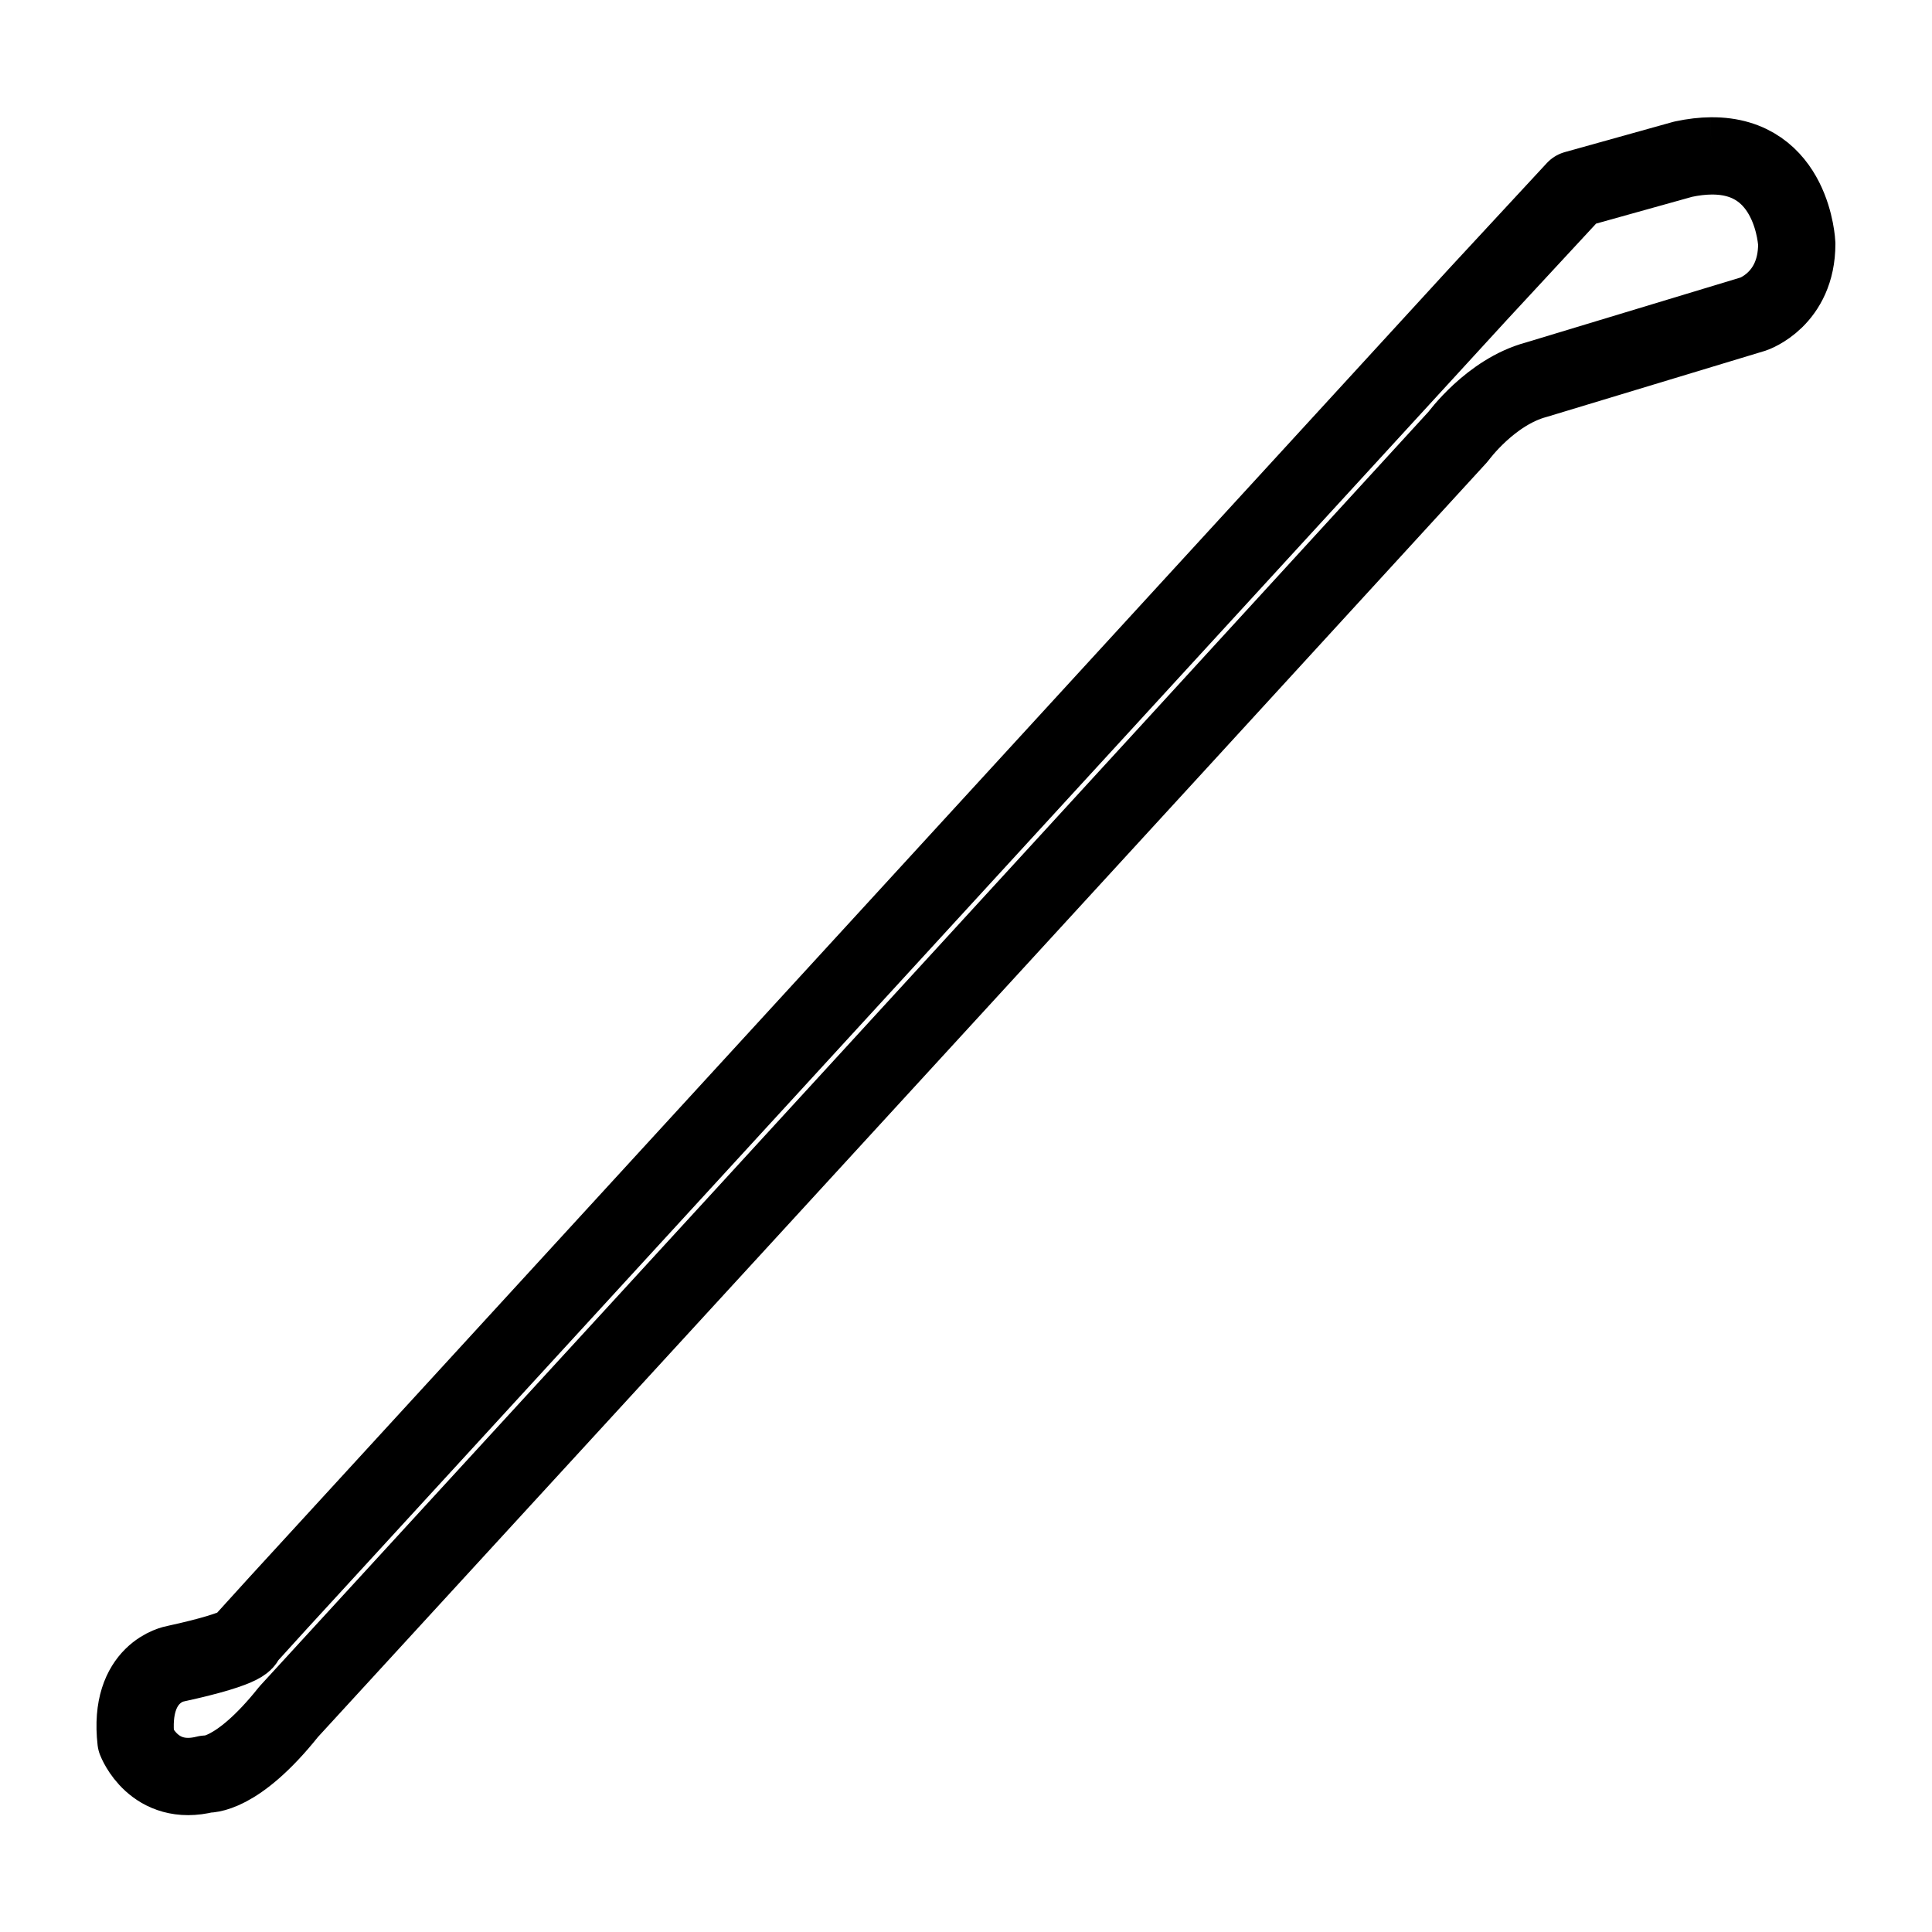 <svg xml:space="preserve" width="500" height="500" xmlns="http://www.w3.org/2000/svg">
  <path style="fill:none;stroke:#000;stroke-width:20;stroke-linejoin:round;stroke-dasharray:none;stroke-opacity:1" d="M442.85 40.347c-2.193.021-4.593.285-7.242.852L407.654 49l-25.08 27.073-310.772 338.98-8.36 9.212s1.733 2.012-18.157 6.335c0 0-12.108 2.042-10.09 19.912 0 0 4.608 12.084 18.157 8.625 0 0 7.803.874 21.352-16.132L193.47 313.577l111.551-121.628 72.363-78.982s8.36-11.524 20.18-14.694l56.201-17.01S465 77.519 465 63.108c0 0-.947-22.96-22.15-22.76"/>
</svg>